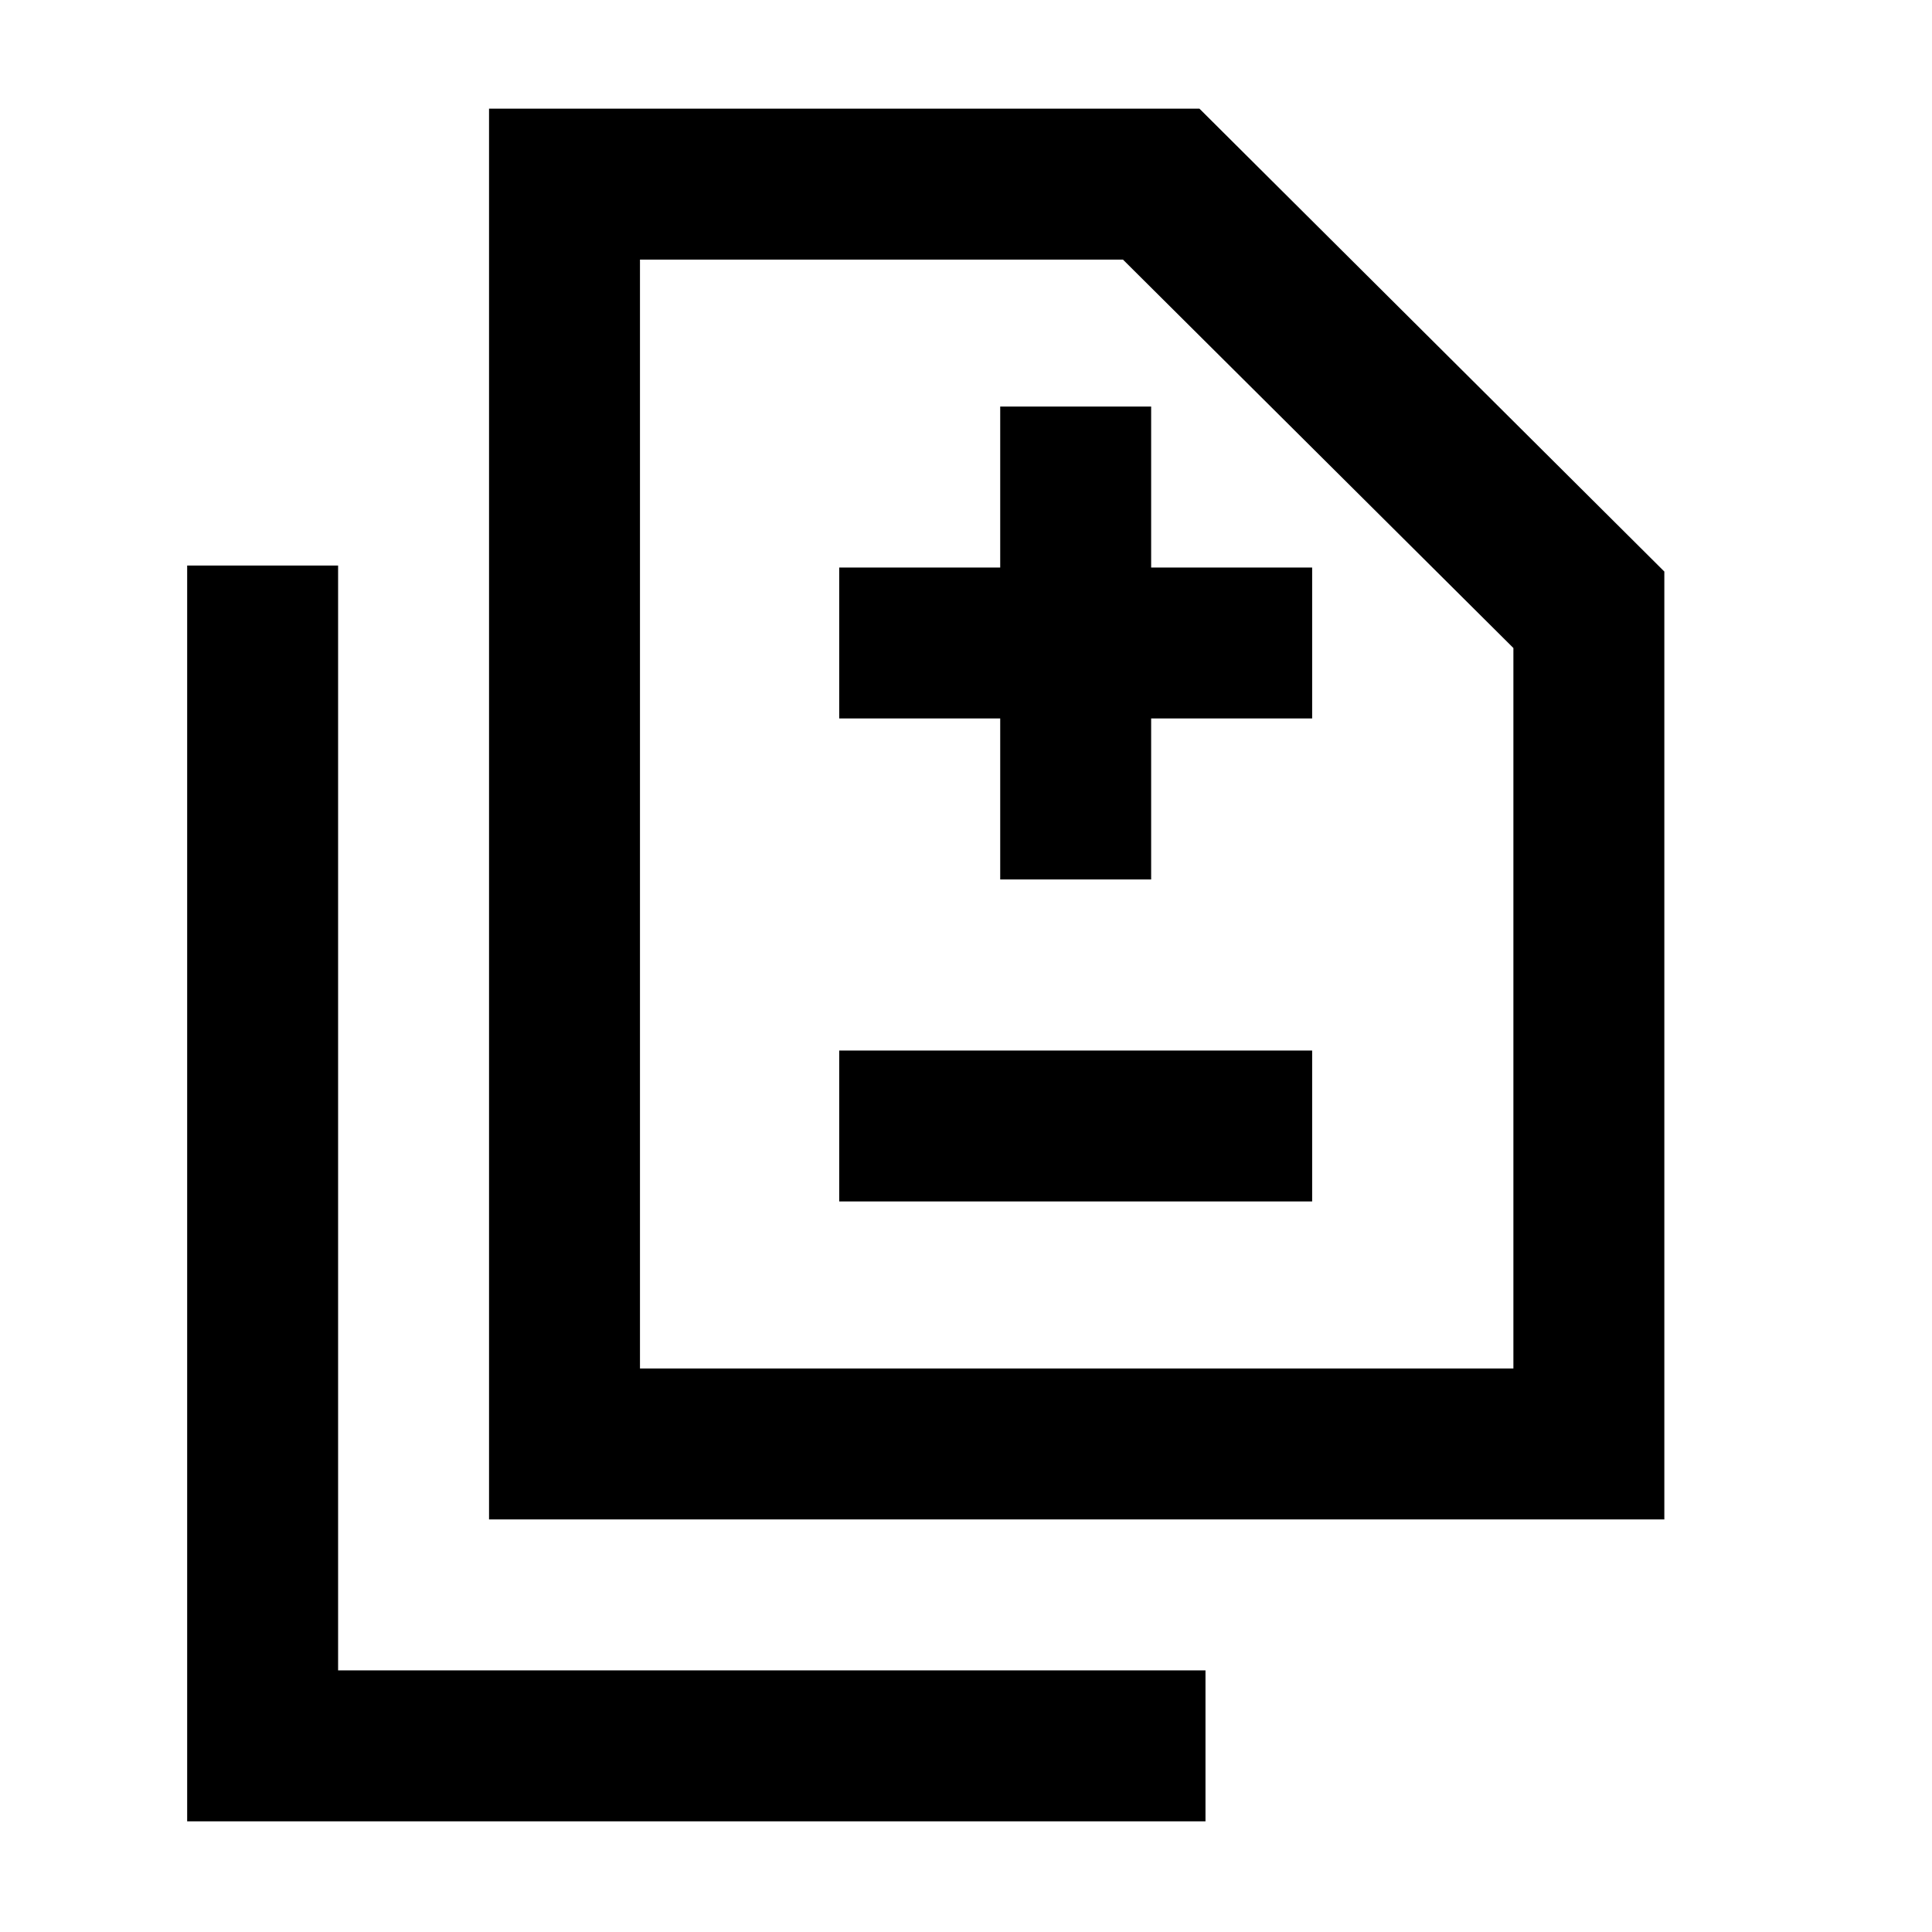 <svg xmlns="http://www.w3.org/2000/svg" height="24" width="24"><path d="M12.425 10.925H14.3V8.925H16.3V7.05H14.3V5.05H12.425V7.05H10.425V8.925H12.425ZM10.425 14.925H16.3V13.05H10.425ZM6.075 18.875V1.35H14.9L20.675 7.1V18.875ZM7.95 17H18.8V8.05L13.95 3.225H7.95ZM2.325 22.625V7.025H4.2V20.75H14.975V22.625ZM7.95 17V3.225V8.05V17Z"/></svg>